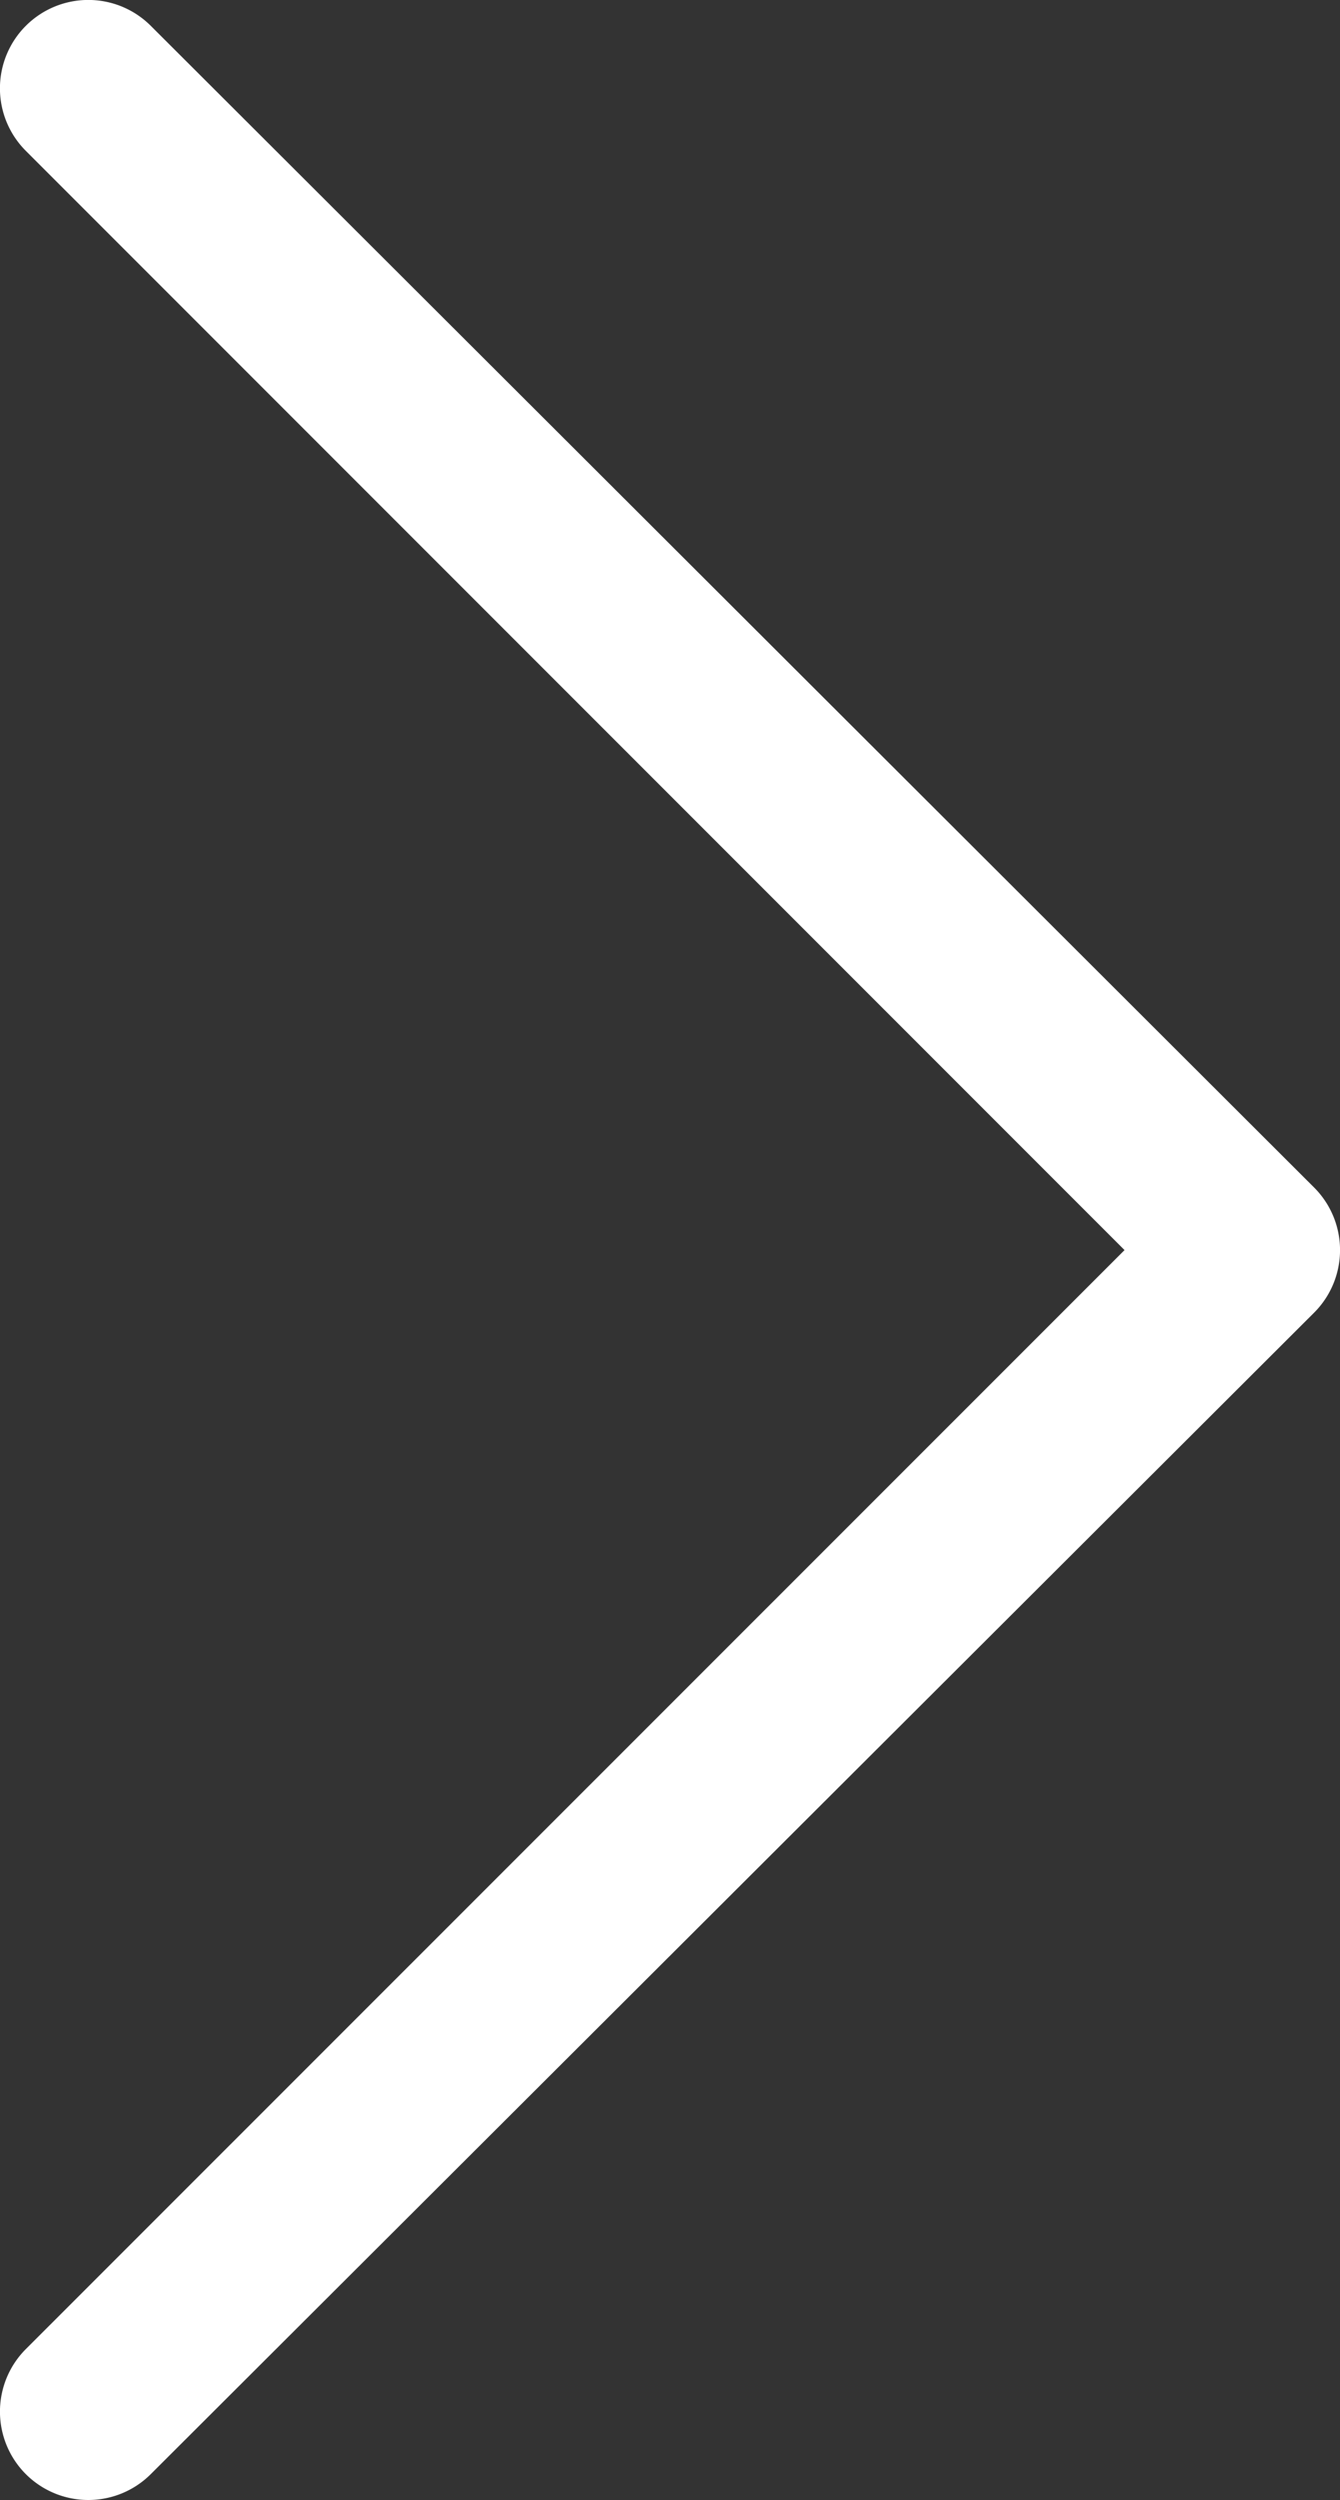 <svg id="left-arrow" xmlns="http://www.w3.org/2000/svg" width="12.246" height="22.838" viewBox="0 0 12.246 22.838">
  <rect x="0" y="0" width="12.246" height="22.838" fill="#333333" stroke="none"/>
  <path id="Path_29" data-name="Path 29" d="M34.778,29.1a.808.808,0,0,1-1.142,0,.808.808,0,0,1,0-1.142L43.677,17.919,33.636,7.878a.807.807,0,1,1,1.142-1.142L45.41,17.348a.808.808,0,0,1,0,1.142Z" transform="translate(-33.4 -6.5)" fill="#fff"/>
</svg>
